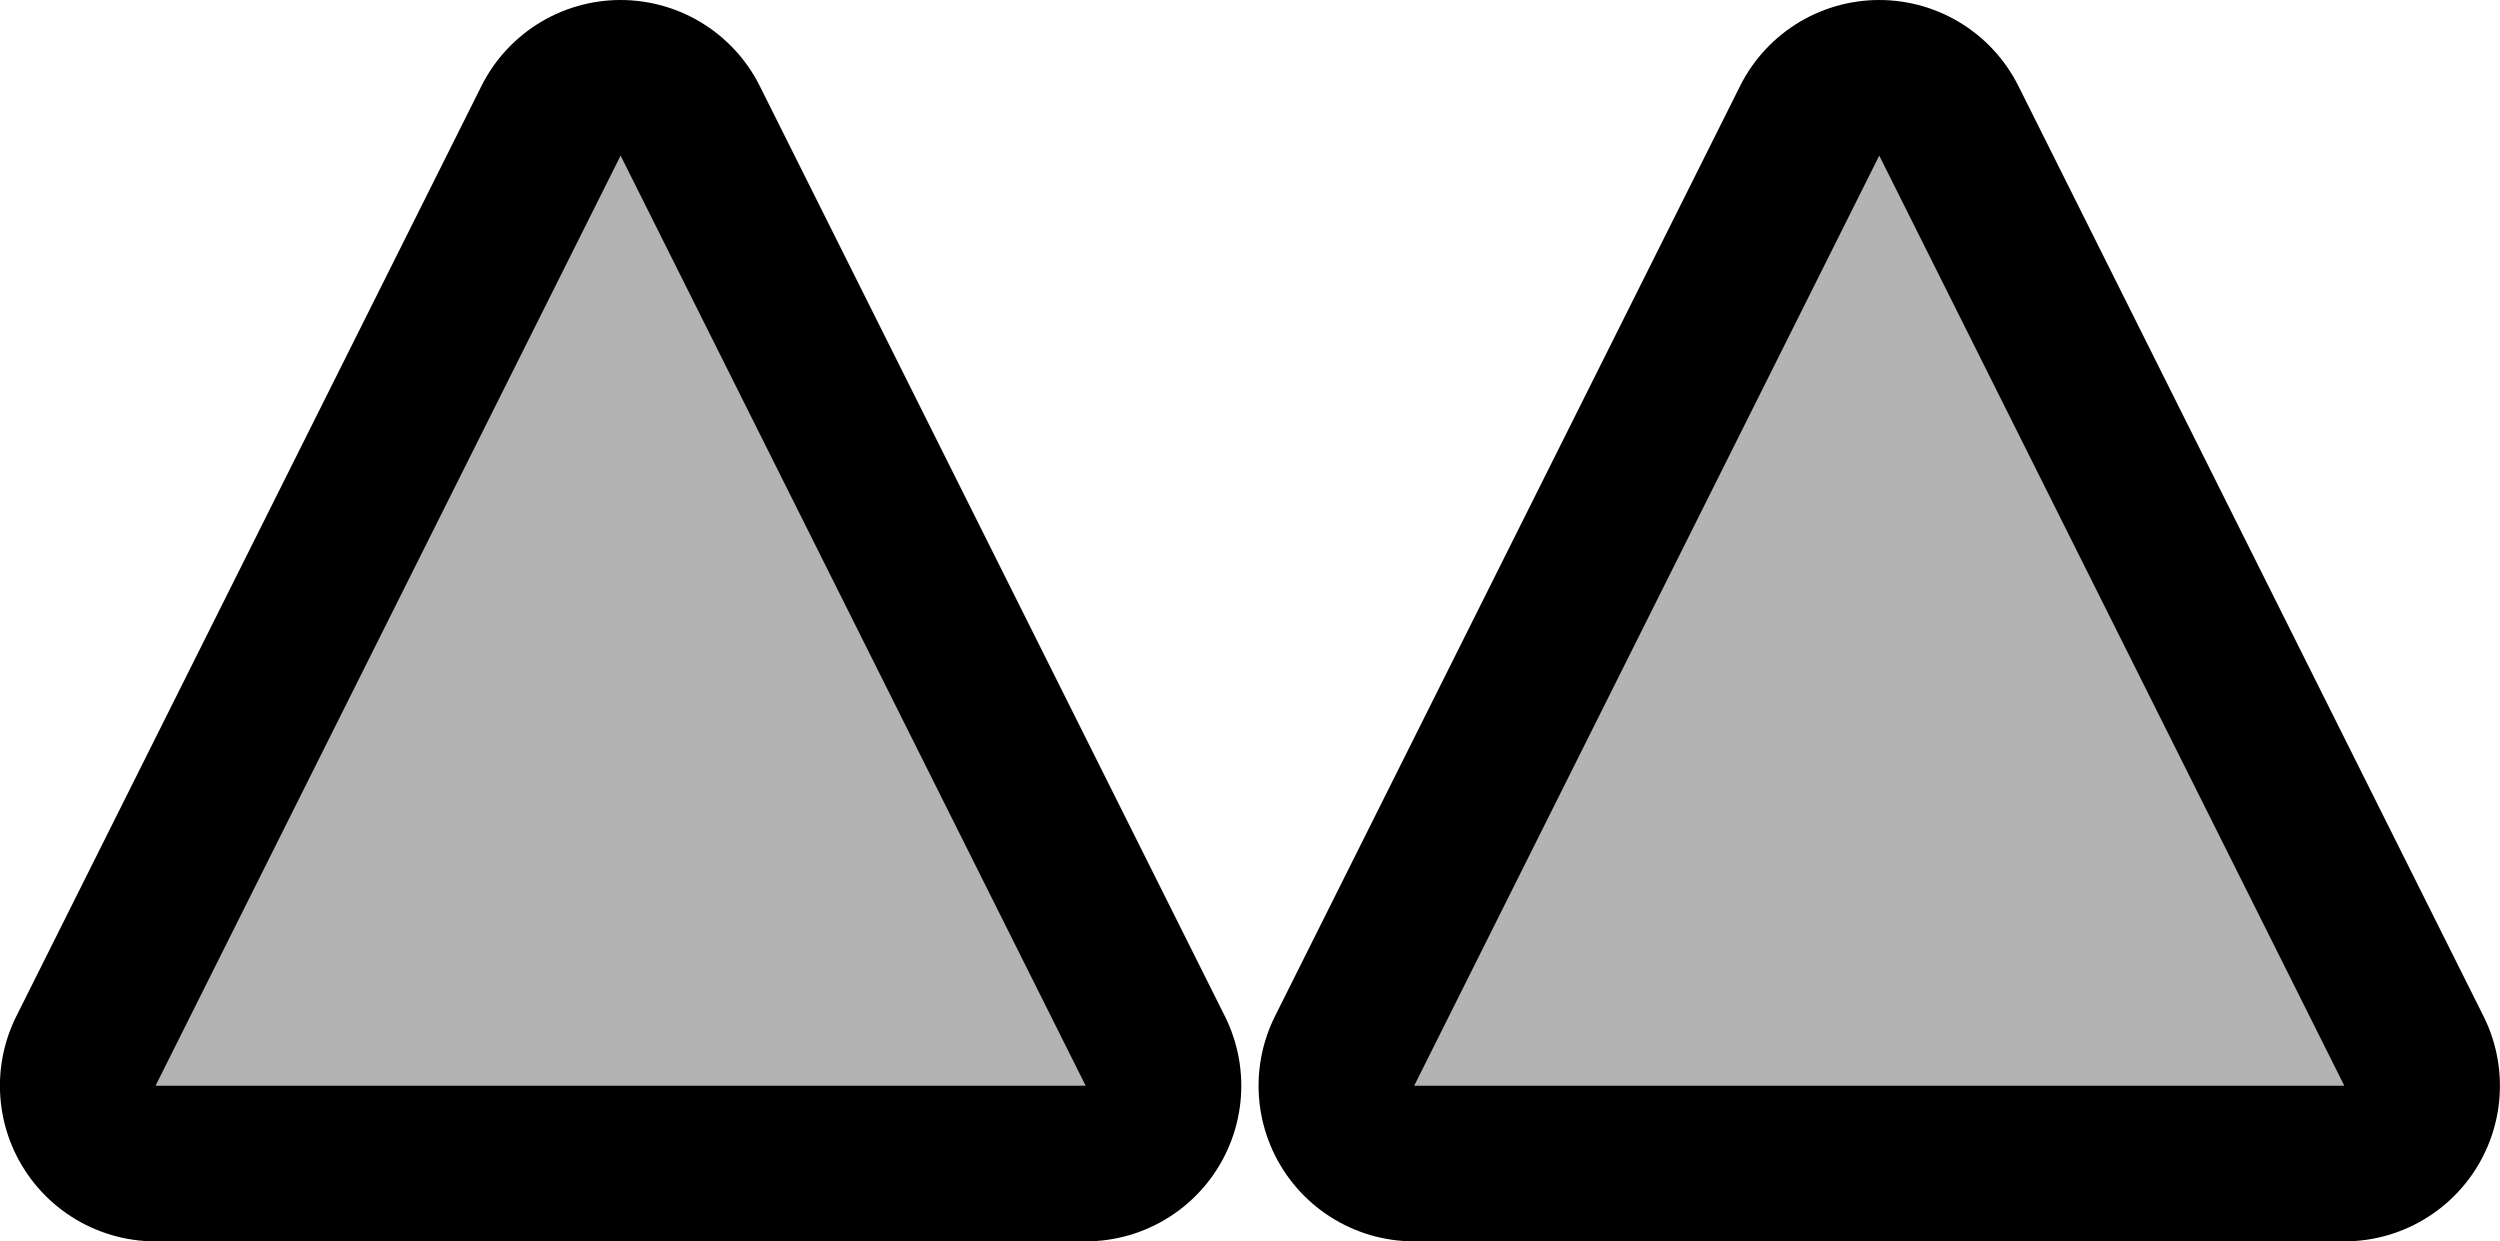 <svg version="1.1" xmlns="http://www.w3.org/2000/svg" xmlns:xlink="http://www.w3.org/1999/xlink" width="32.134" height="15.956" viewBox="0,0,32.134,15.956"><g transform="translate(-238.11,-192.649)"><g data-paper-data="{&quot;isPaintingLayer&quot;:true}" fill-rule="nonzero" stroke-linecap="butt" stroke-miterlimit="10" stroke-dasharray="" stroke-dashoffset="0" style="mix-blend-mode: normal"><g><path d="M268.243,206.605h-11.956l5.978,-11.956z" fill="none" stroke="#000000" stroke-width="4" stroke-linejoin="round"/><path d="M268.243,206.605h-11.956l5.978,-11.956z" fill="#b3b3b3" stroke="none" stroke-width="1" stroke-linejoin="miter"/></g><g><path d="M252.065,206.605h-11.956l5.978,-11.956z" fill="none" stroke="#000000" stroke-width="4" stroke-linejoin="round"/><path d="M252.065,206.605h-11.956l5.978,-11.956z" fill="#b3b3b3" stroke="none" stroke-width="1" stroke-linejoin="miter"/></g></g></g></svg>